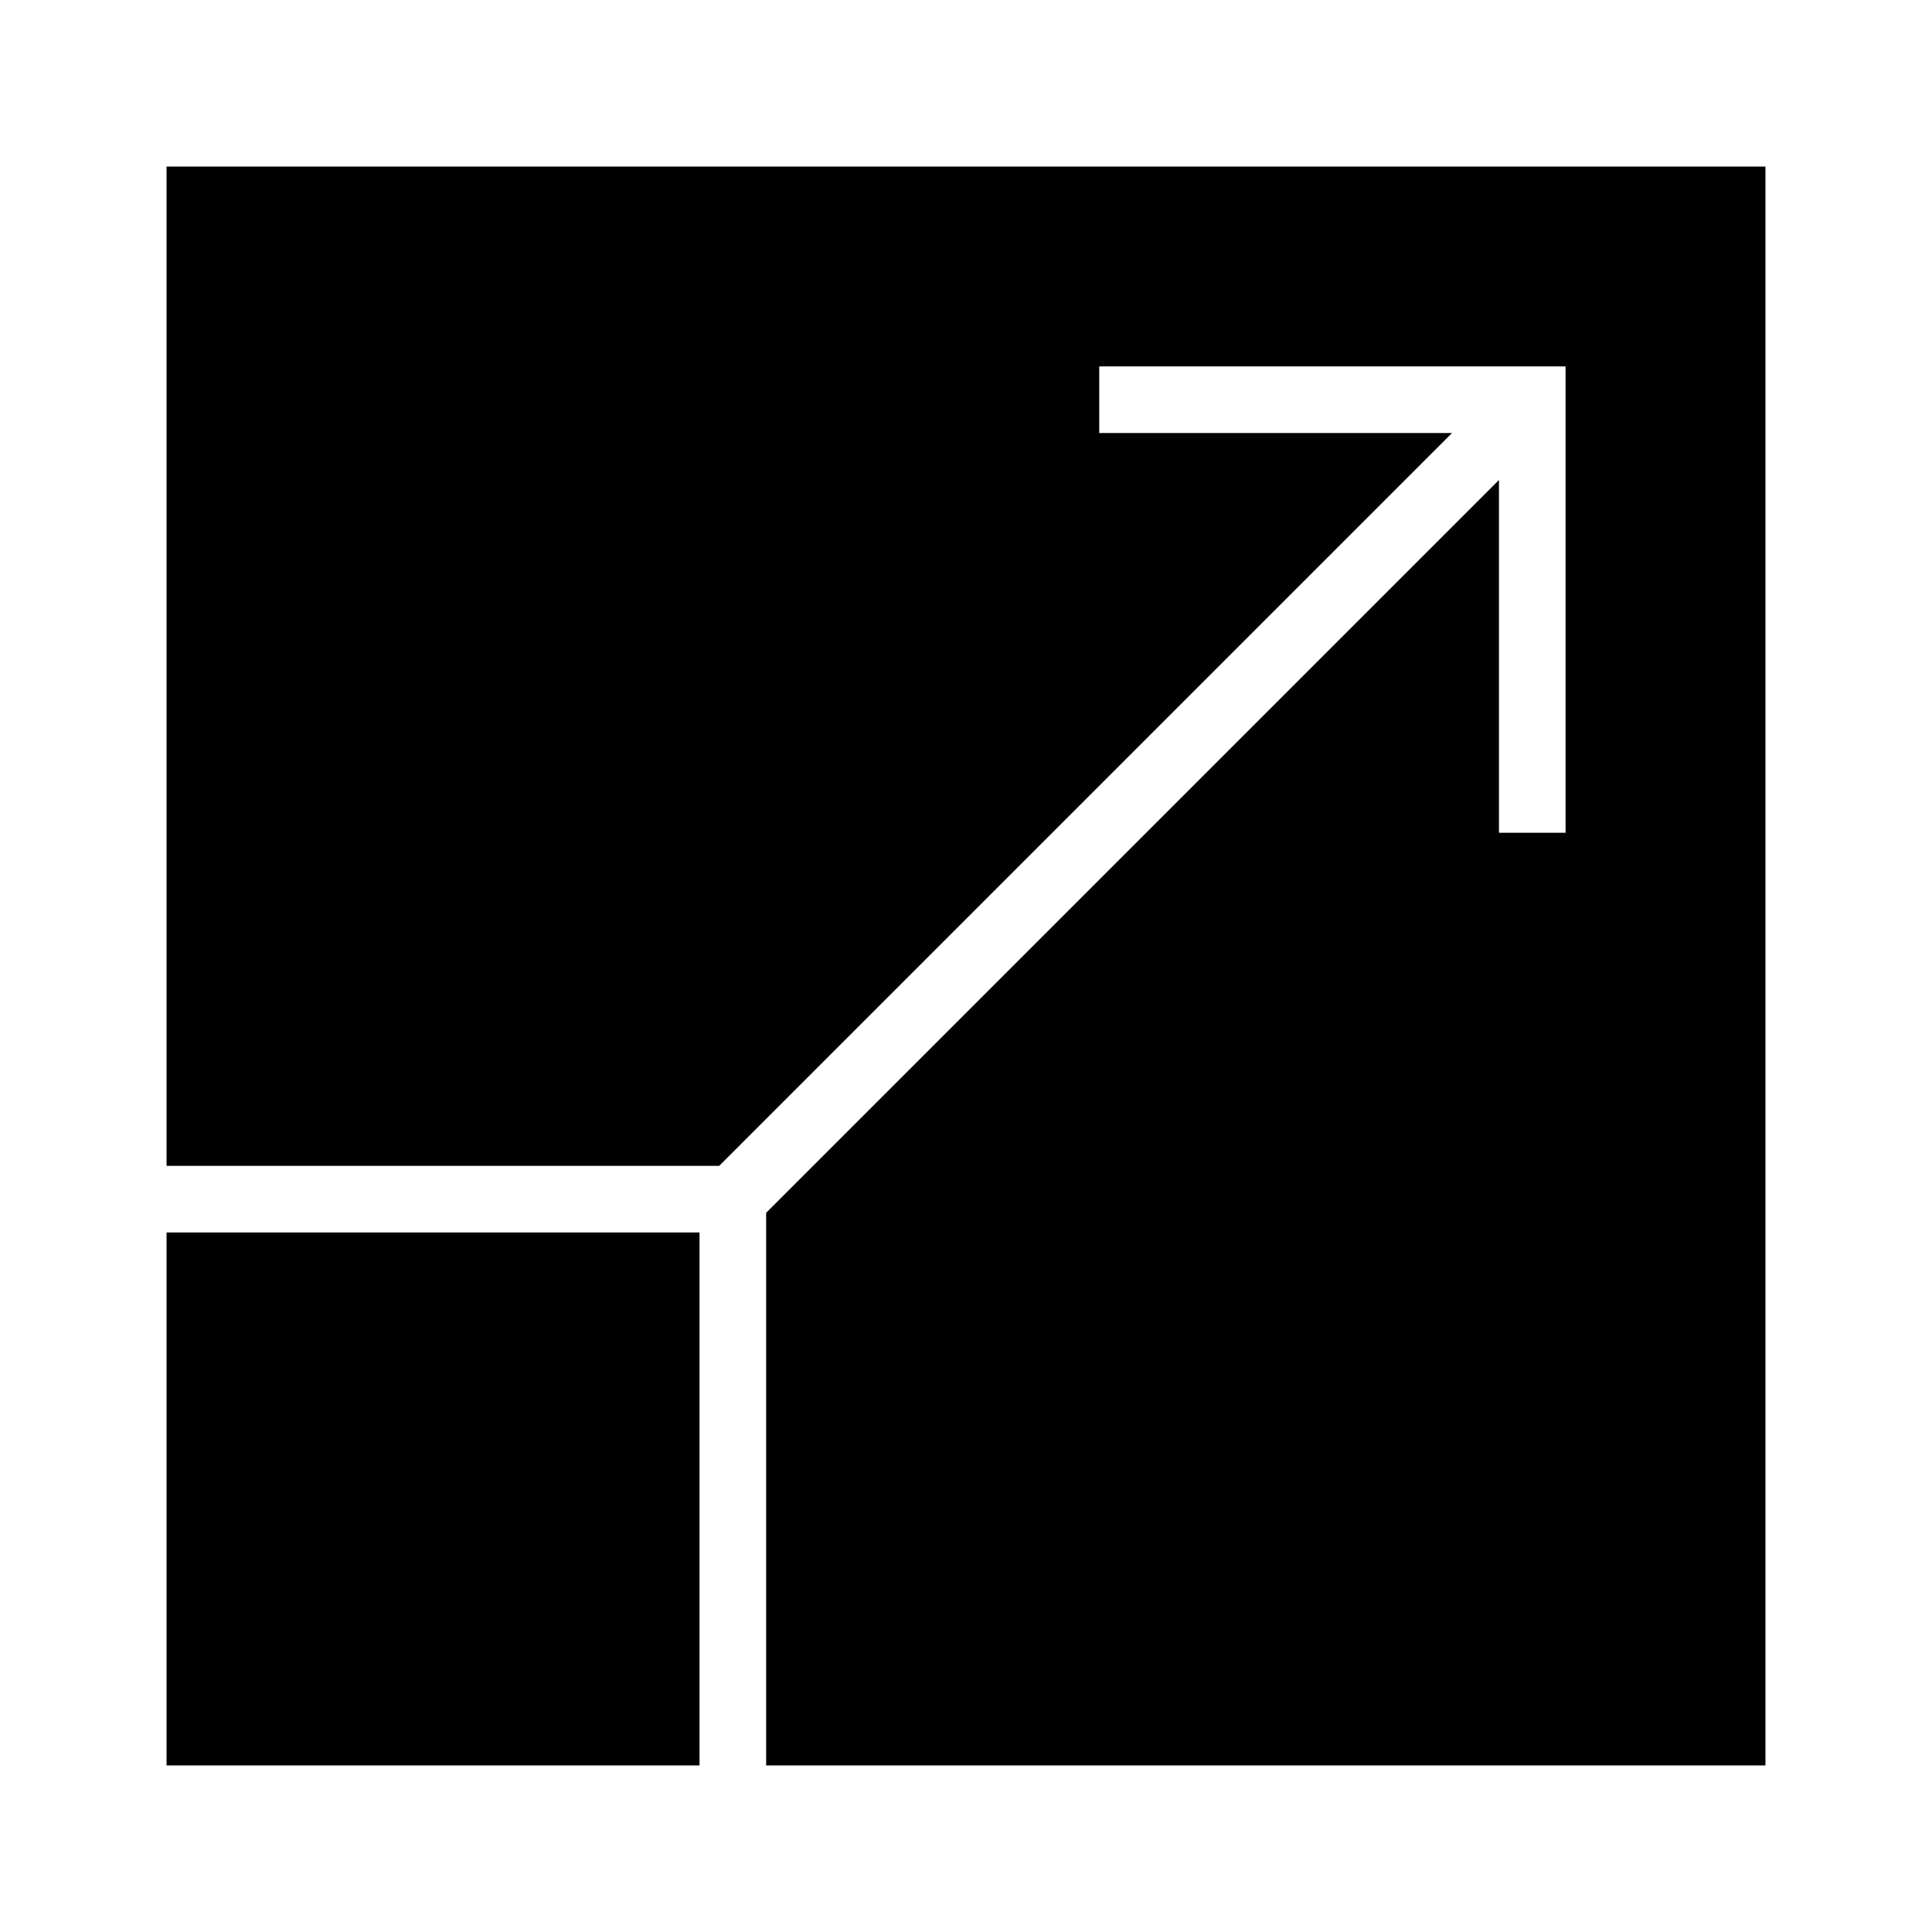 <?xml version="1.0" encoding="UTF-8"?>
<!DOCTYPE svg PUBLIC "-//W3C//DTD SVG 1.1//EN" "http://www.w3.org/Graphics/SVG/1.1/DTD/svg11.dtd">
<svg xmlns="http://www.w3.org/2000/svg" xml:space="preserve" width="580px" height="580px" shape-rendering="geometricPrecision" text-rendering="geometricPrecision" image-rendering="optimizeQuality" fill-rule="nonzero" clip-rule="nonzero" viewBox="0 0 5800 5800" xmlns:xlink="http://www.w3.org/1999/xlink">
	<title>maximize icon</title>
	<desc>maximize icon from the IconExperience.com I-Collection. Copyright by INCORS GmbH (www.incors.com).</desc>
		<path id="curve28"  d="M500 500l4800 0 0 4800 -3000 0 0 -1659 2200 -2200 0 1059 200 0 0 -1400 -1400 0 0 200 1059 0 -2200 2200 -1659 0 0 -3000zm0 3200l1600 0 0 1600 -1600 0 0 -1600z"/>
</svg>